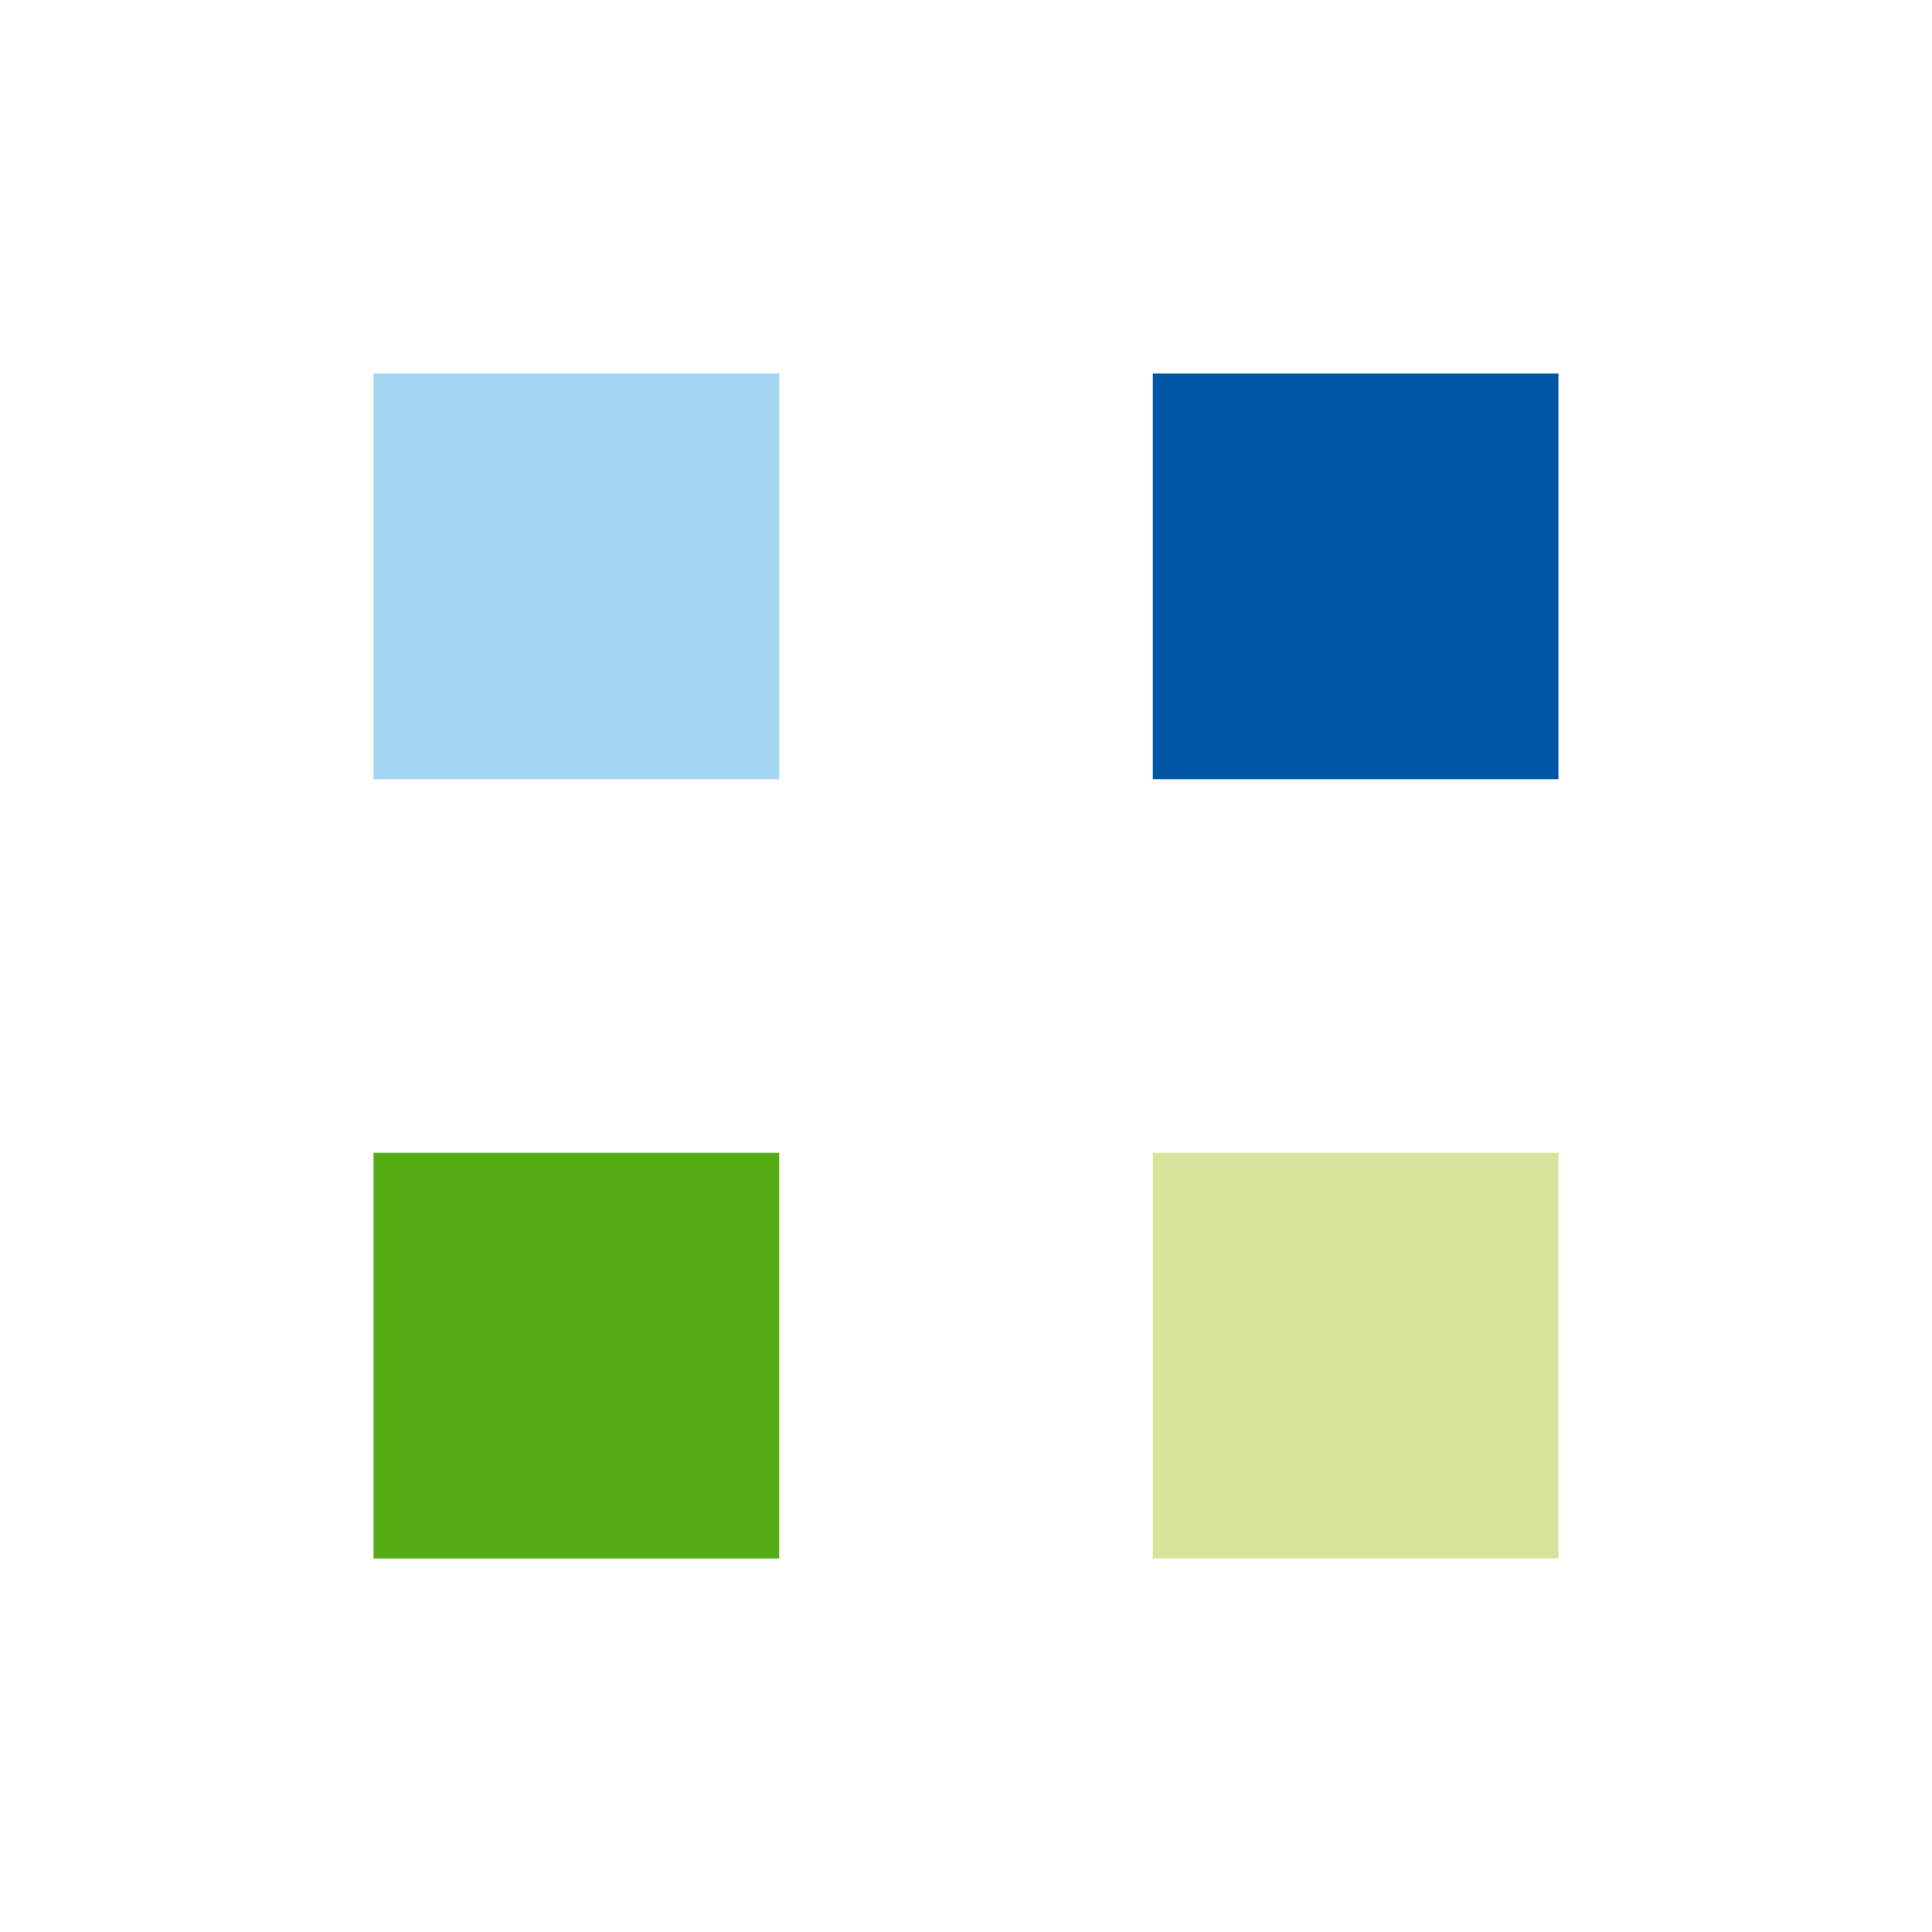 <?xml version="1.0" encoding="utf-8"?>
<svg xmlns="http://www.w3.org/2000/svg" xmlns:xlink="http://www.w3.org/1999/xlink" style="margin: auto; background: none; display: block; shape-rendering: auto;" width="200px" height="200px" viewBox="0 0 100 100" preserveAspectRatio="xMidYMid">
<g transform="translate(29.833,29.833)">
  <rect x="-10.5" y="-10.5" width="21" height="21" fill="#a4d6f2">
    <animateTransform attributeName="transform" type="scale" repeatCount="indefinite" dur="4.167s" keyTimes="0;1" values="1.68;1" begin="-1.25s"></animateTransform>
  </rect>
</g>
<g transform="translate(70.167,29.833)">
  <rect x="-10.5" y="-10.5" width="21" height="21" fill="#0055a5">
    <animateTransform attributeName="transform" type="scale" repeatCount="indefinite" dur="4.167s" keyTimes="0;1" values="1.68;1" begin="-0.833s"></animateTransform>
  </rect>
</g>
<g transform="translate(29.833,70.167)">
  <rect x="-10.5" y="-10.5" width="21" height="21" fill="#55ad15">
    <animateTransform attributeName="transform" type="scale" repeatCount="indefinite" dur="4.167s" keyTimes="0;1" values="1.68;1" begin="0s"></animateTransform>
  </rect>
</g>
<g transform="translate(70.167,70.167)">
  <rect x="-10.5" y="-10.5" width="21" height="21" fill="#d8e39c">
    <animateTransform attributeName="transform" type="scale" repeatCount="indefinite" dur="4.167s" keyTimes="0;1" values="1.68;1" begin="-0.417s"></animateTransform>
  </rect>
</g>
<!-- [ldio] generated by https://loading.io/ --></svg>